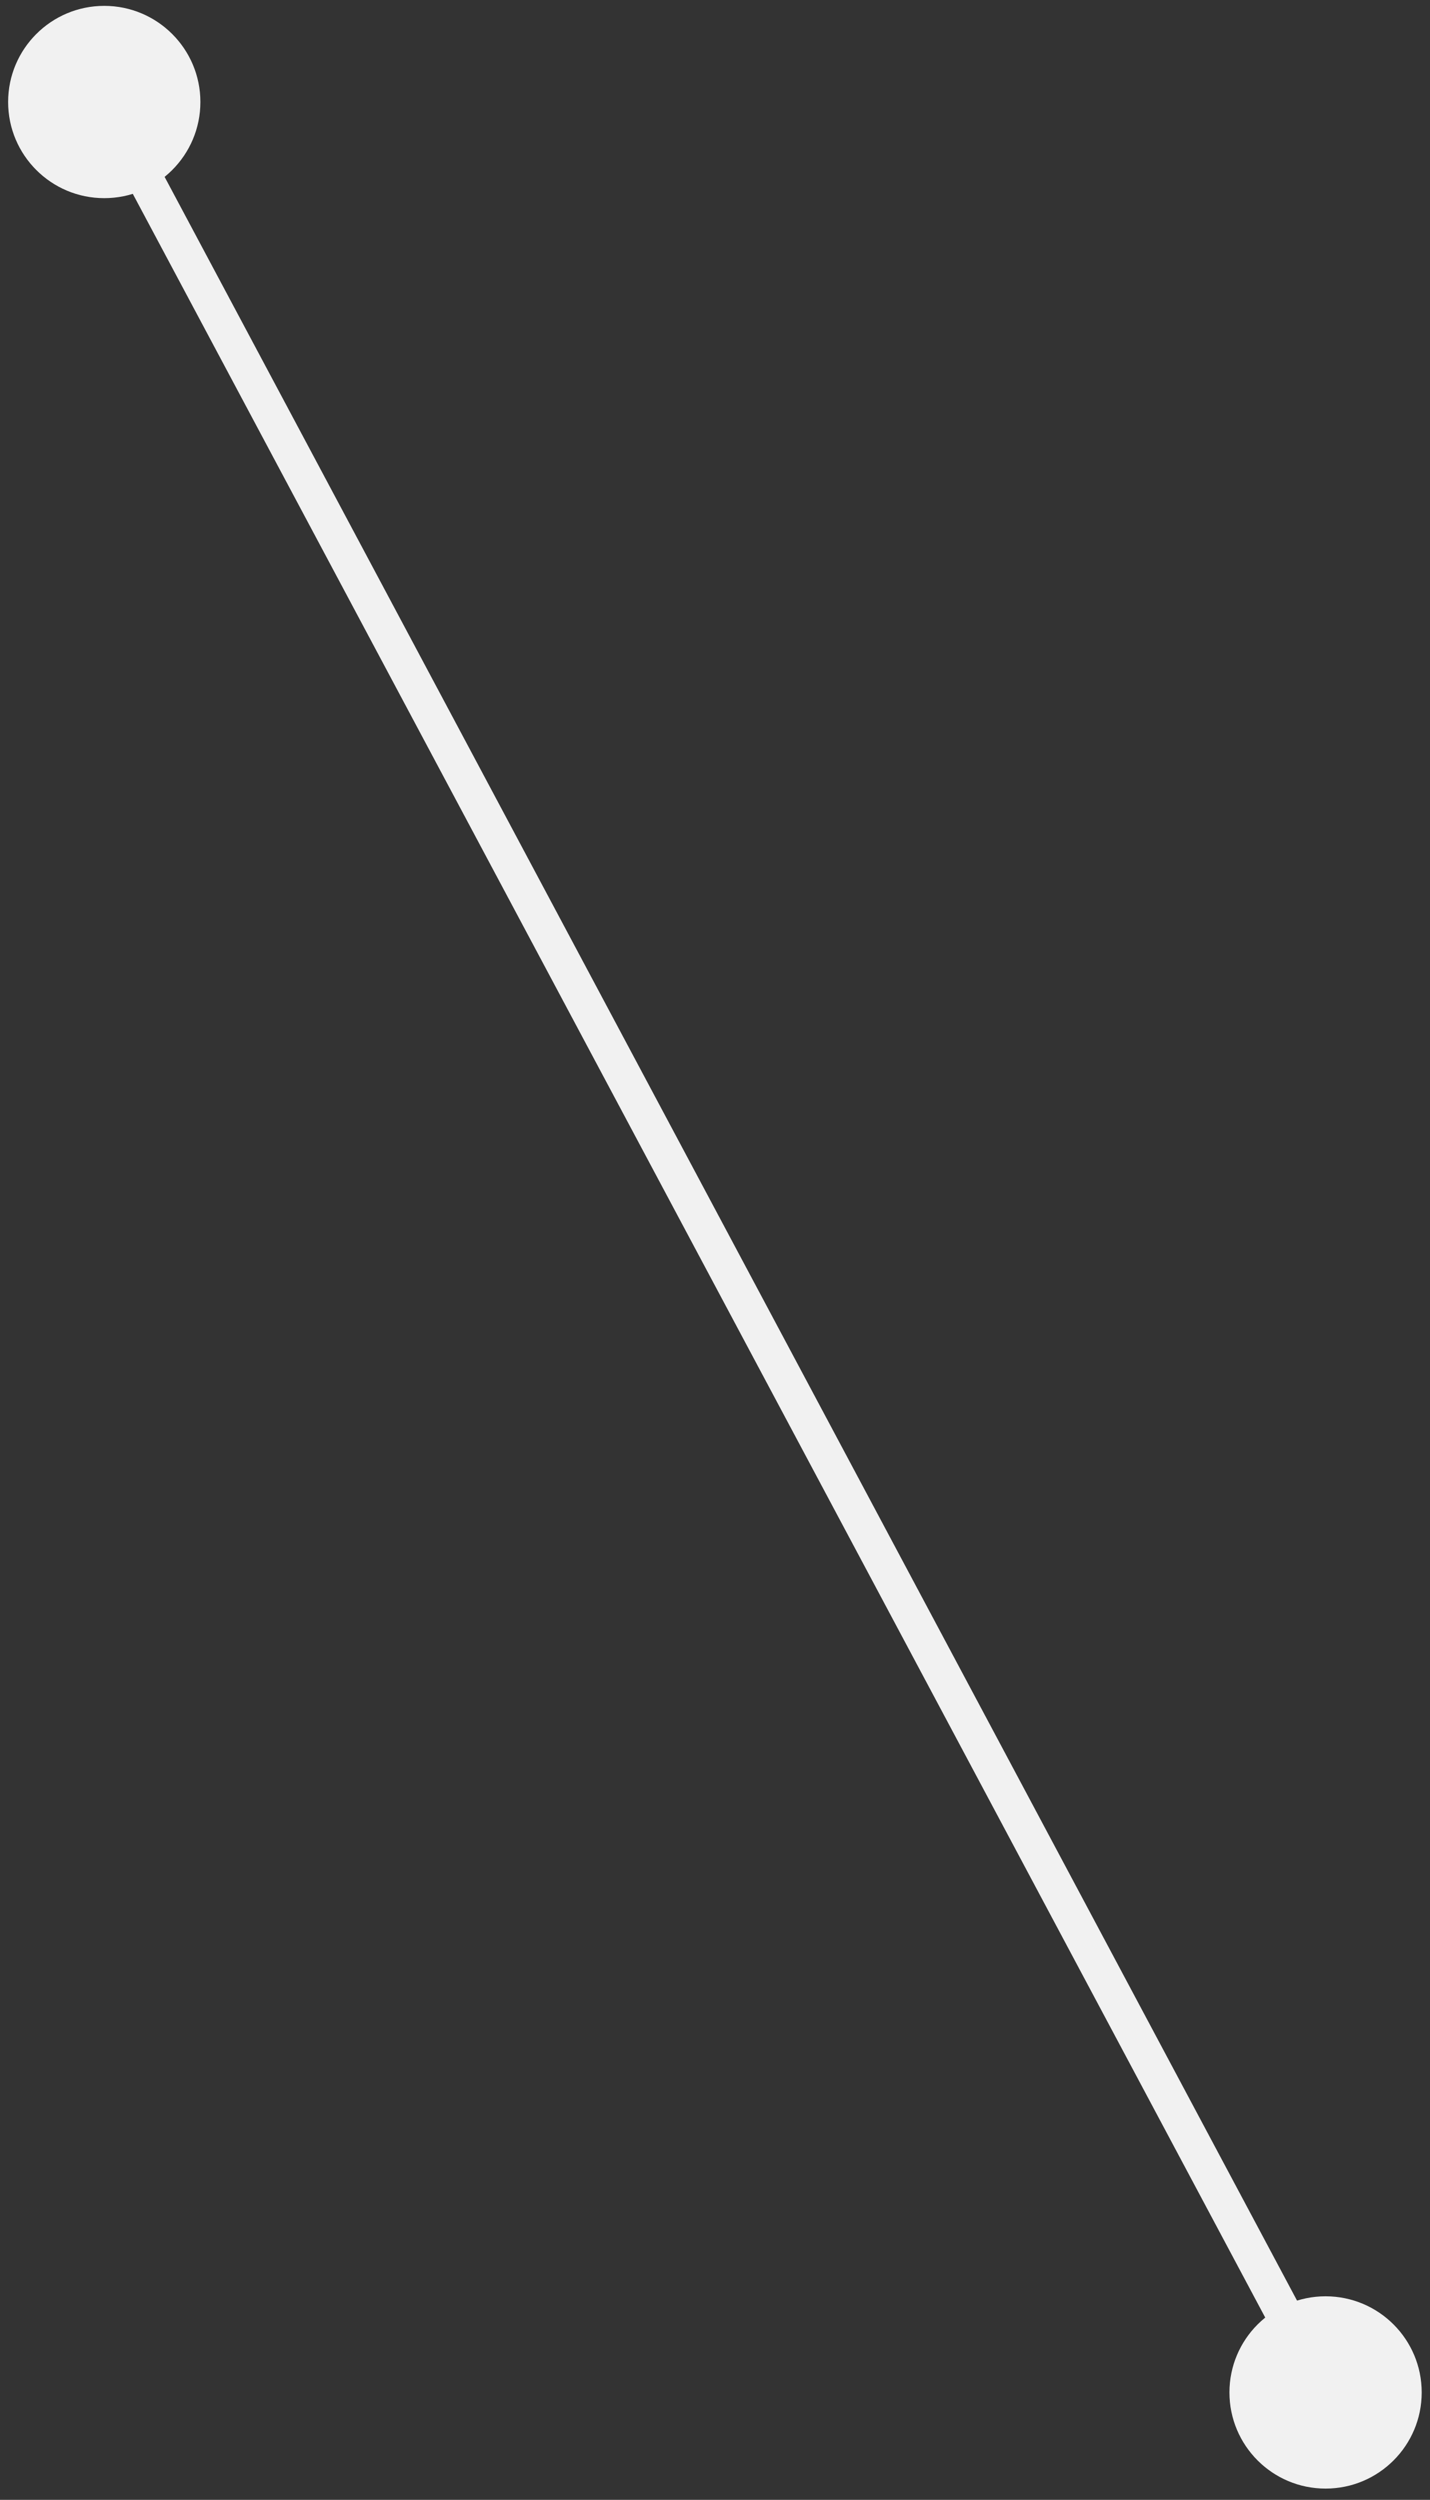 <svg width="119" height="208" viewBox="0 0 119 208" fill="none" xmlns="http://www.w3.org/2000/svg">
<rect x="0" y="0" width="119" height="208" fill="#333333" stroke="none"/>
<path d="M102.31 199.063C102.31 203.481 105.892 207.063 110.31 207.063C114.729 207.063 118.31 203.481 118.31 199.063C118.31 194.644 114.729 191.063 110.31 191.063C105.892 191.063 102.31 194.644 102.31 199.063ZM0.676 8.488C0.676 12.907 4.258 16.488 8.676 16.488C13.094 16.488 16.676 12.907 16.676 8.488C16.676 4.07 13.094 0.488 8.676 0.488C4.258 0.488 0.676 4.07 0.676 8.488ZM111.634 198.357L10 7.782L7.352 9.194L108.987 199.768L111.634 198.357Z" fill="#F1F1F1"/>
</svg>
